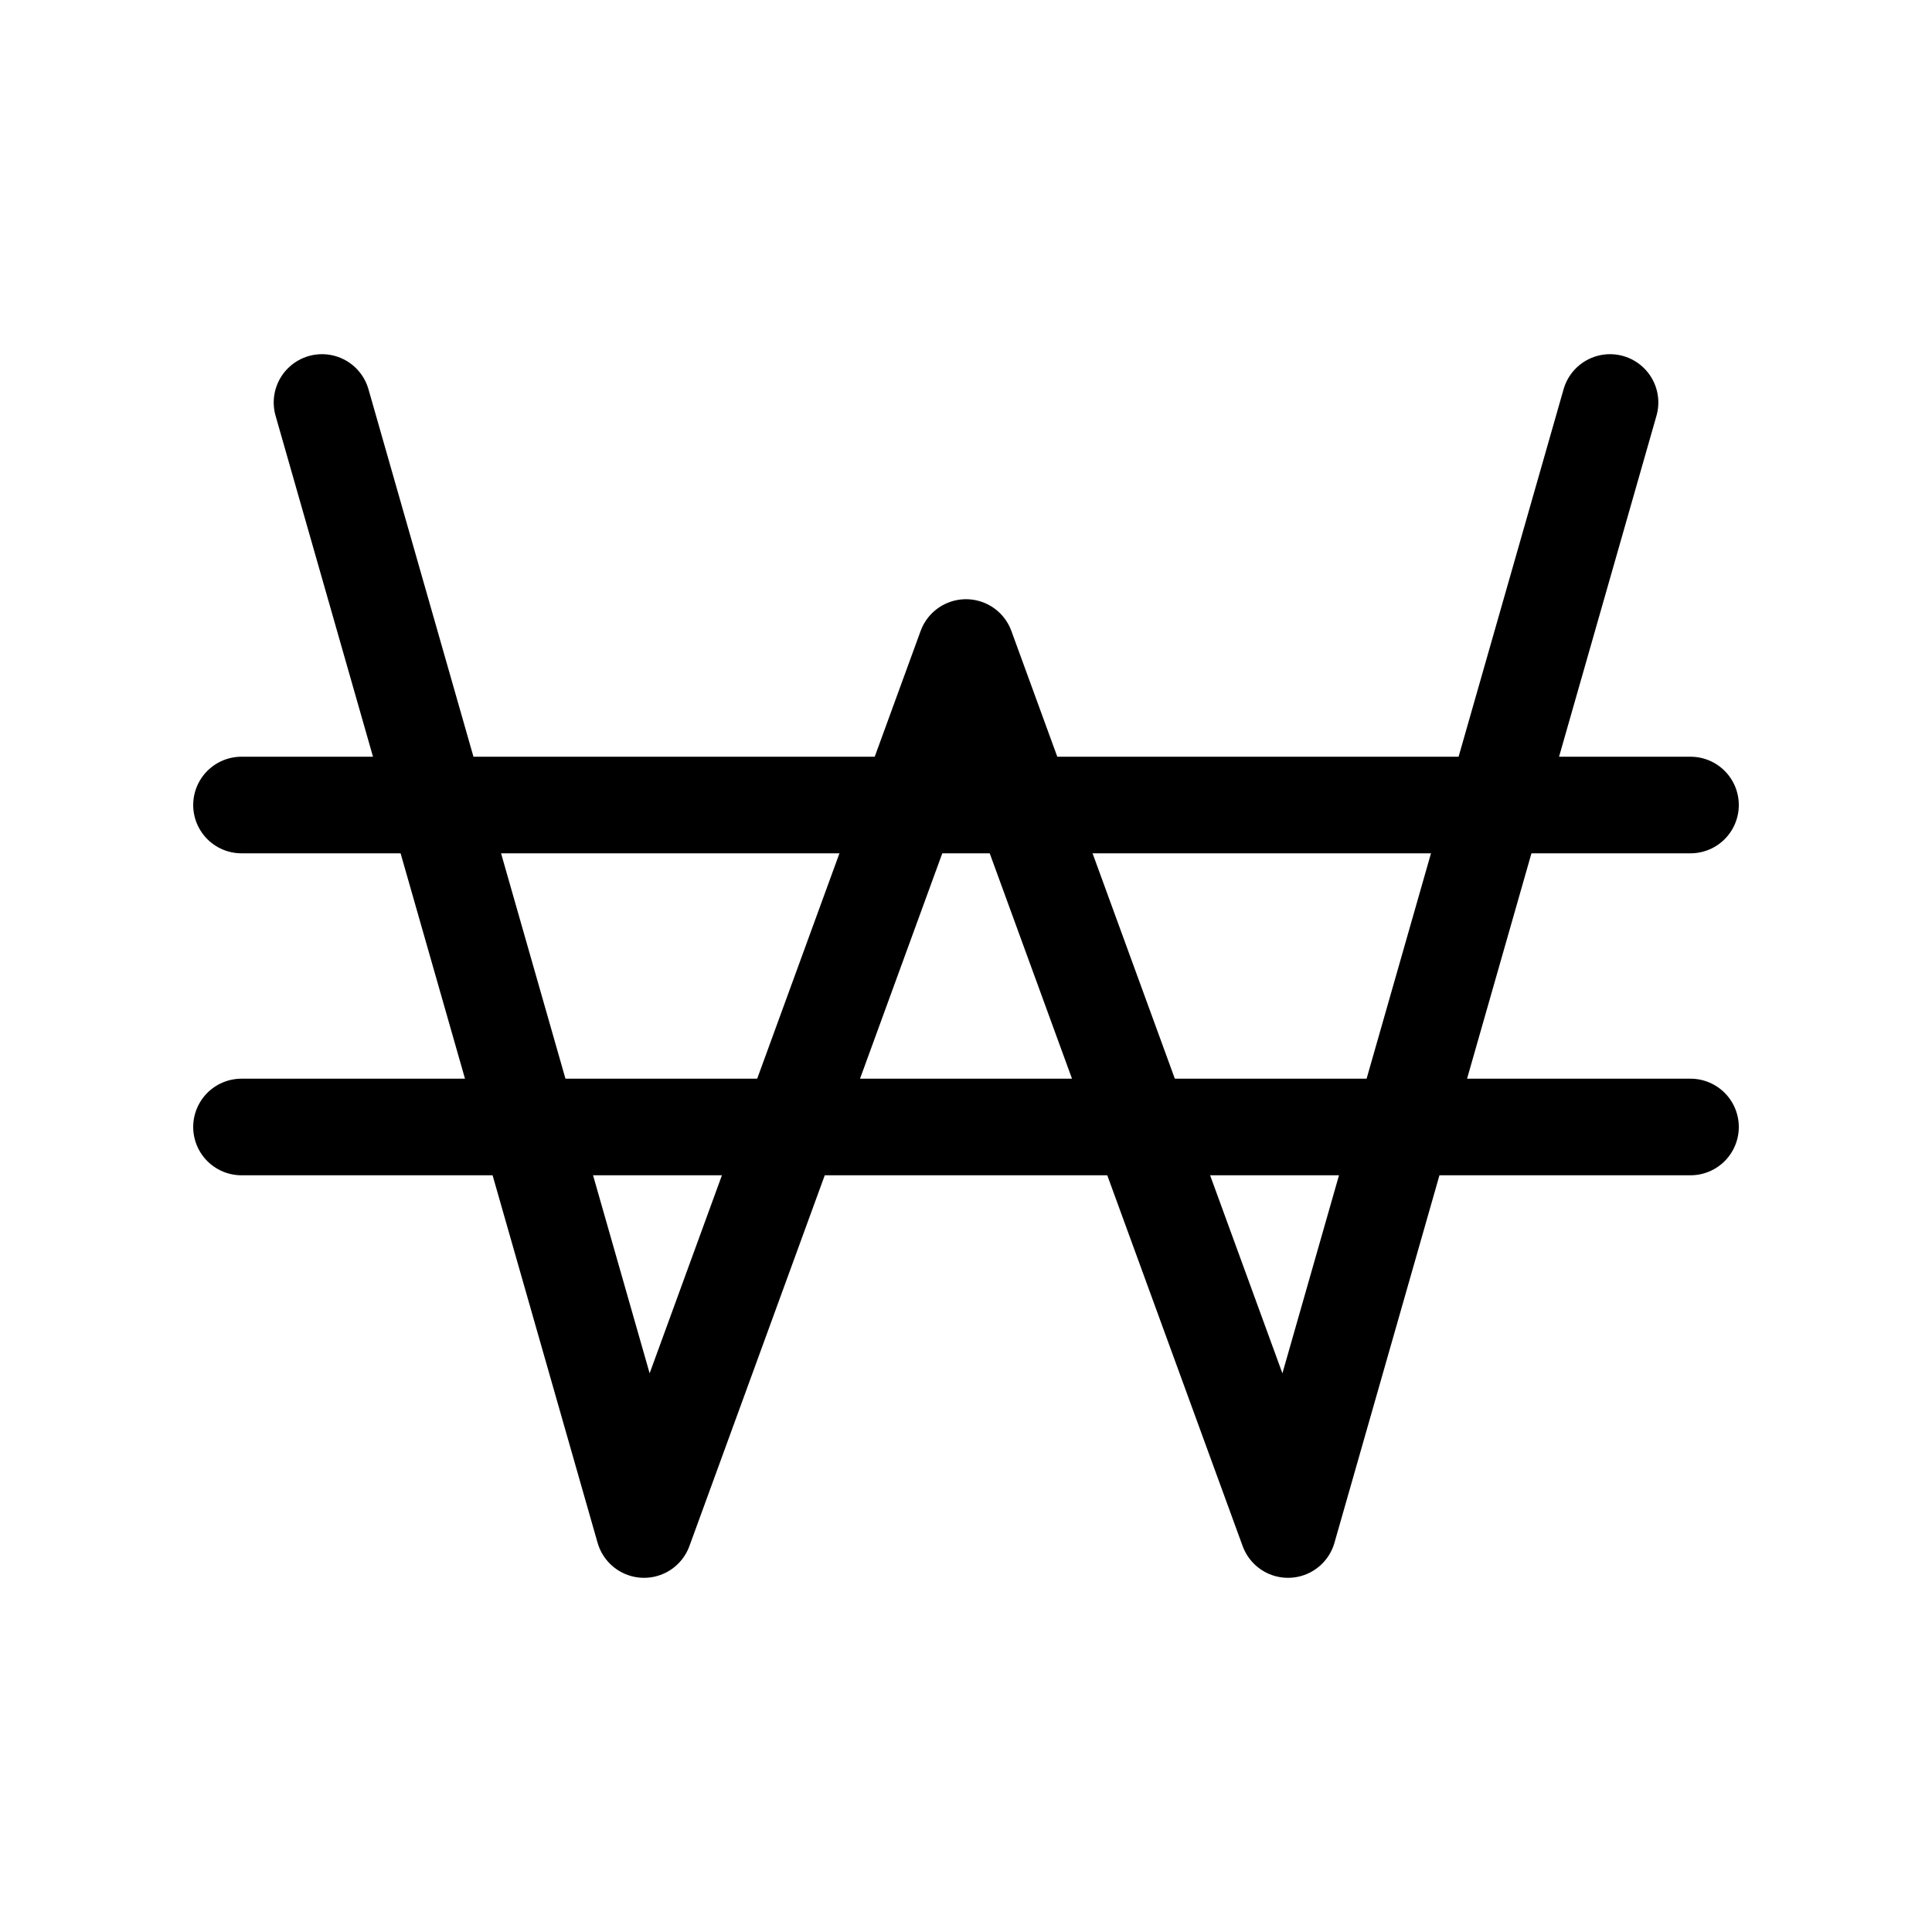<svg width="40" height="40" viewBox="0 0 40 40" fill="none" xmlns="http://www.w3.org/2000/svg">
<path d="M6.667 8.333L13.334 31.667L20 13.406L26.667 31.667L33.334 8.333" stroke="black" stroke-width="2" stroke-linecap="round" stroke-linejoin="round"/>
<path d="M35 16.667H5" stroke="black" stroke-width="2" stroke-linecap="round" stroke-linejoin="round"/>
<path d="M35 23.333H5" stroke="black" stroke-width="2" stroke-linecap="round"/>
</svg>
